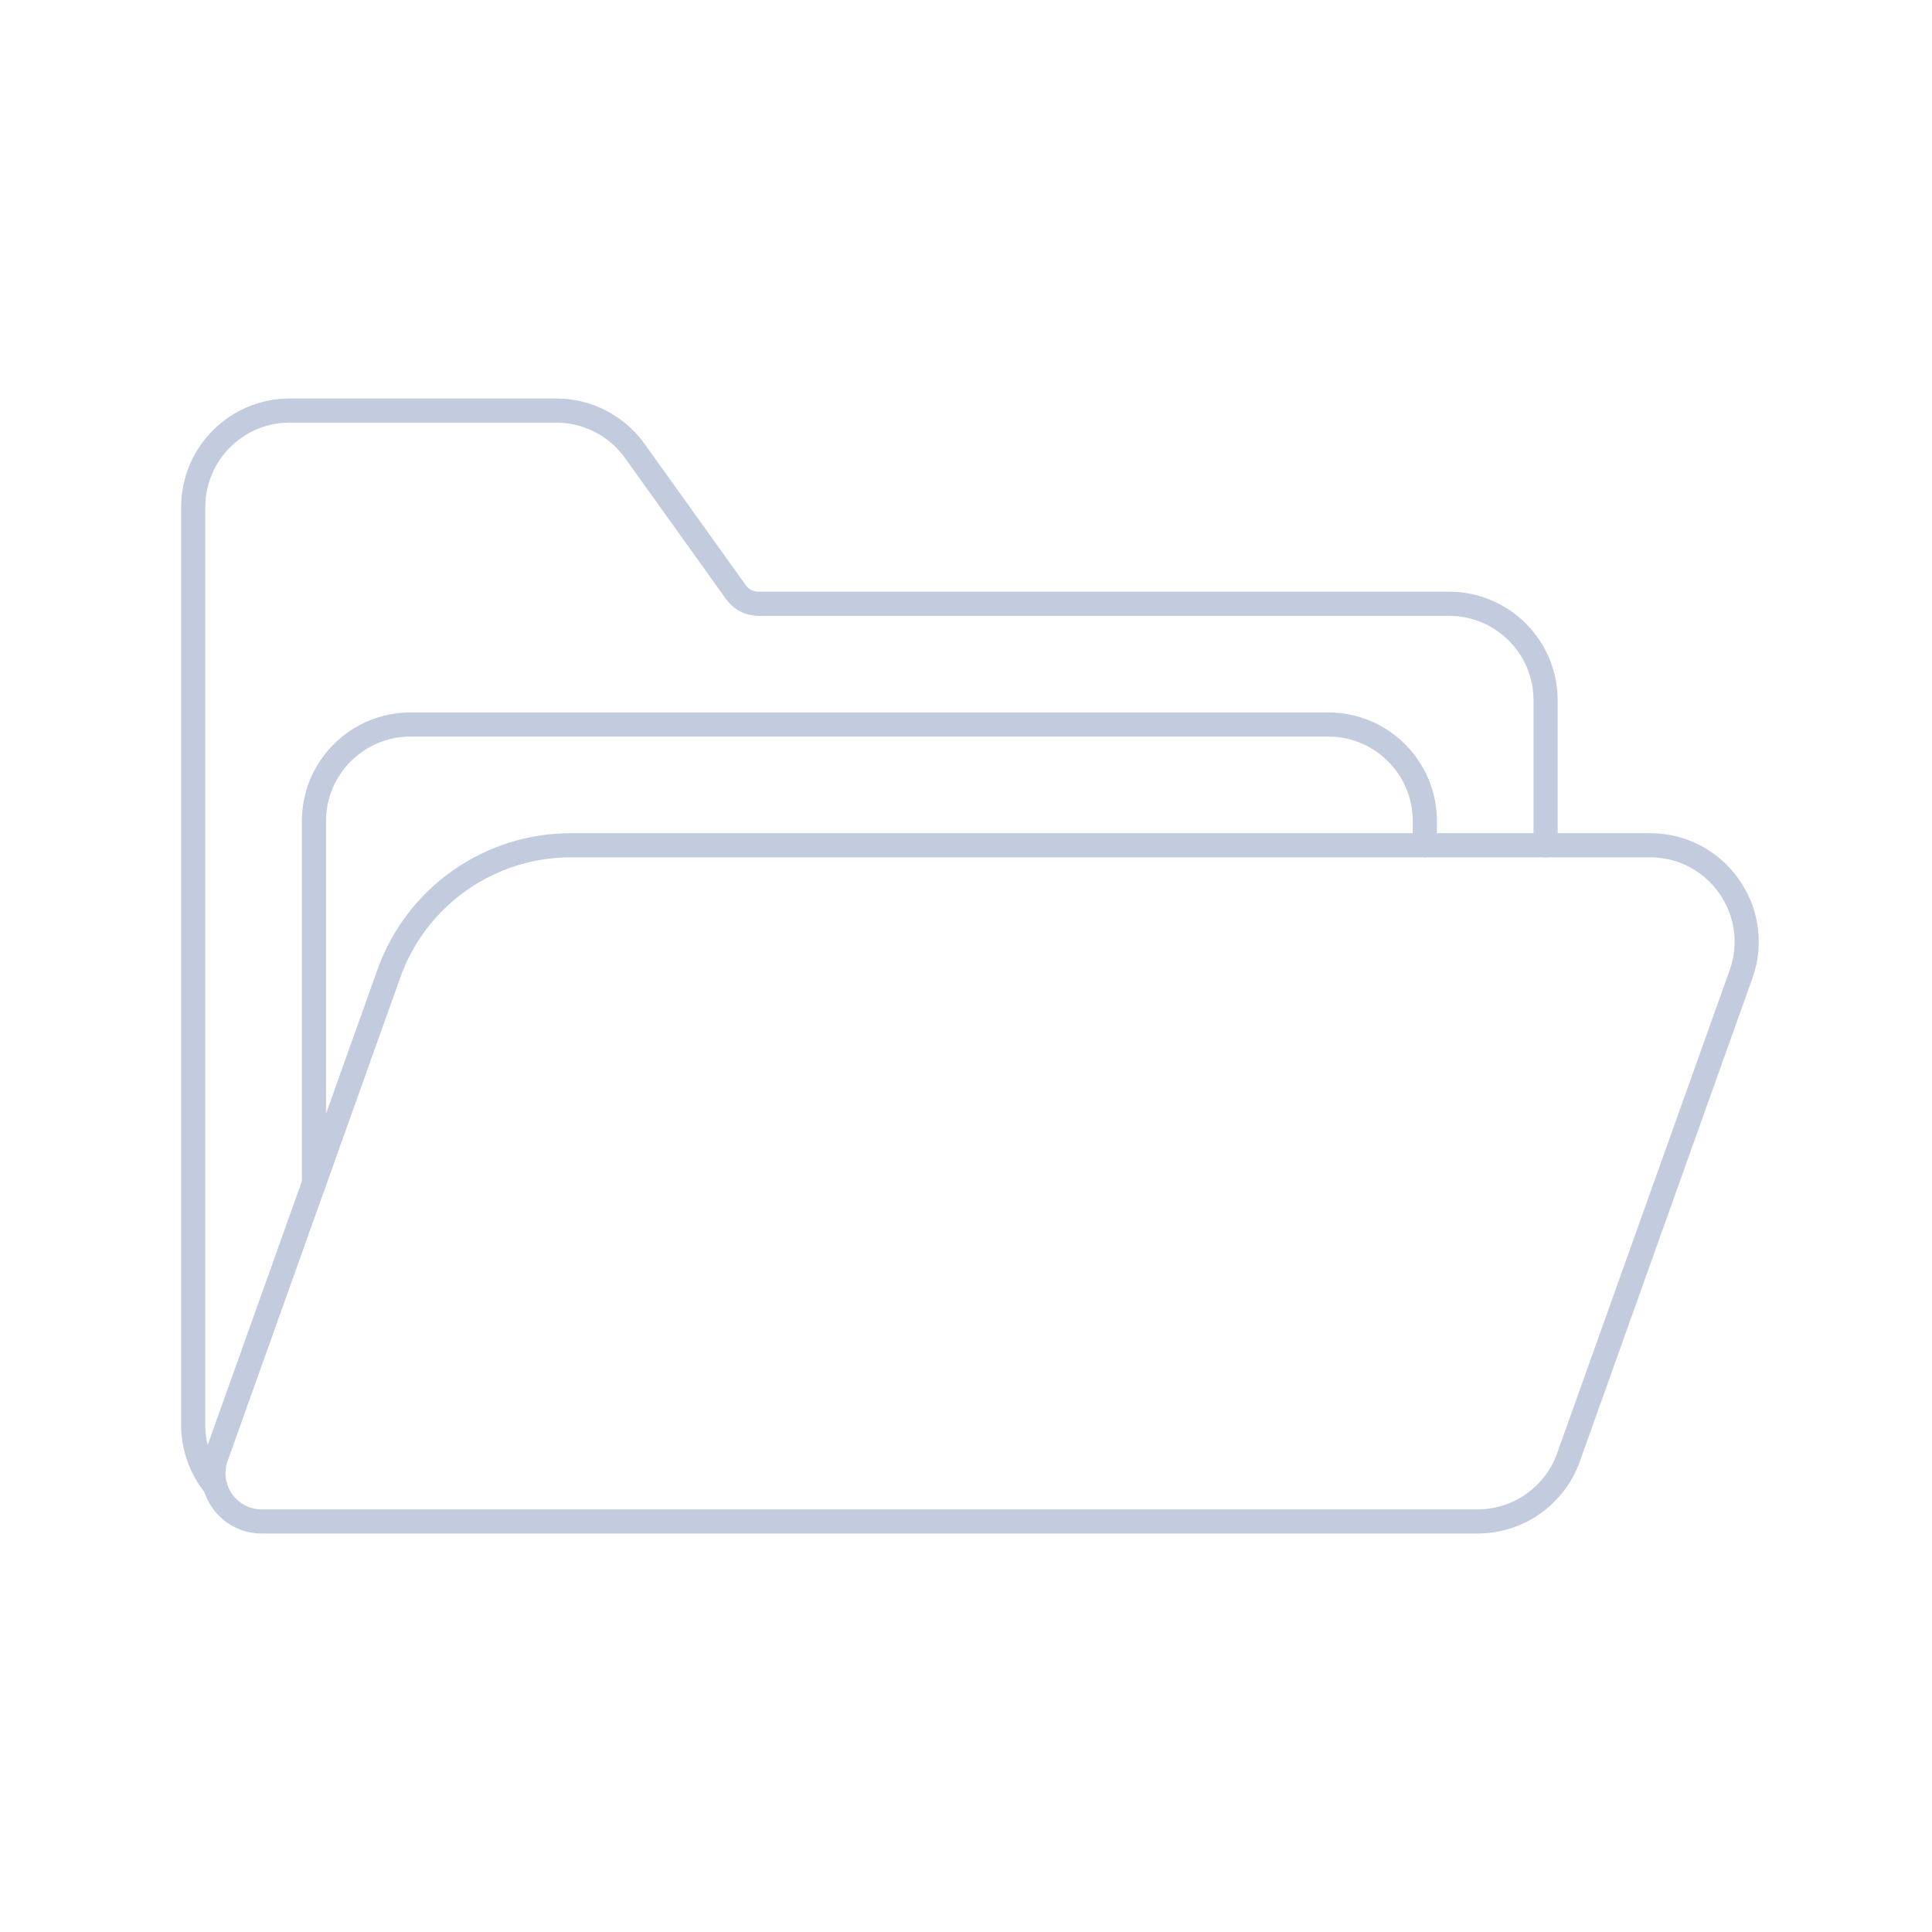 <svg width="80" height="80" viewBox="0 0 80 80" fill="none" xmlns="http://www.w3.org/2000/svg">
  <path d="M16.104 40.309C17.241 37.125 20.257 35 23.638 35H68.324C71.09 35 73.021 37.74 72.091 40.345L64.948 60.345C64.38 61.937 62.872 63 61.181 63H10.838C9.455 63 8.489 61.63 8.955 60.327L16.104 40.309Z" stroke="#C2CCDE" stroke-linecap="round" stroke-linejoin="round" />
  <path d="M8.912 61.542C8.342 60.851 8 59.965 8 59V21C8 18.791 9.791 17 12 17H23.032C24.322 17 25.533 17.622 26.284 18.671L30.476 24.525C30.689 24.823 31.033 25 31.399 25H60C62.209 25 64 26.791 64 29V35" stroke="#C2CCDE" stroke-linecap="round" stroke-linejoin="round" />
  <path d="M13 49V34C13 31.791 14.791 30 17 30H55C57.209 30 59 31.791 59 34V35" stroke="#C2CCDE" stroke-linecap="round" stroke-linejoin="round" />
</svg>